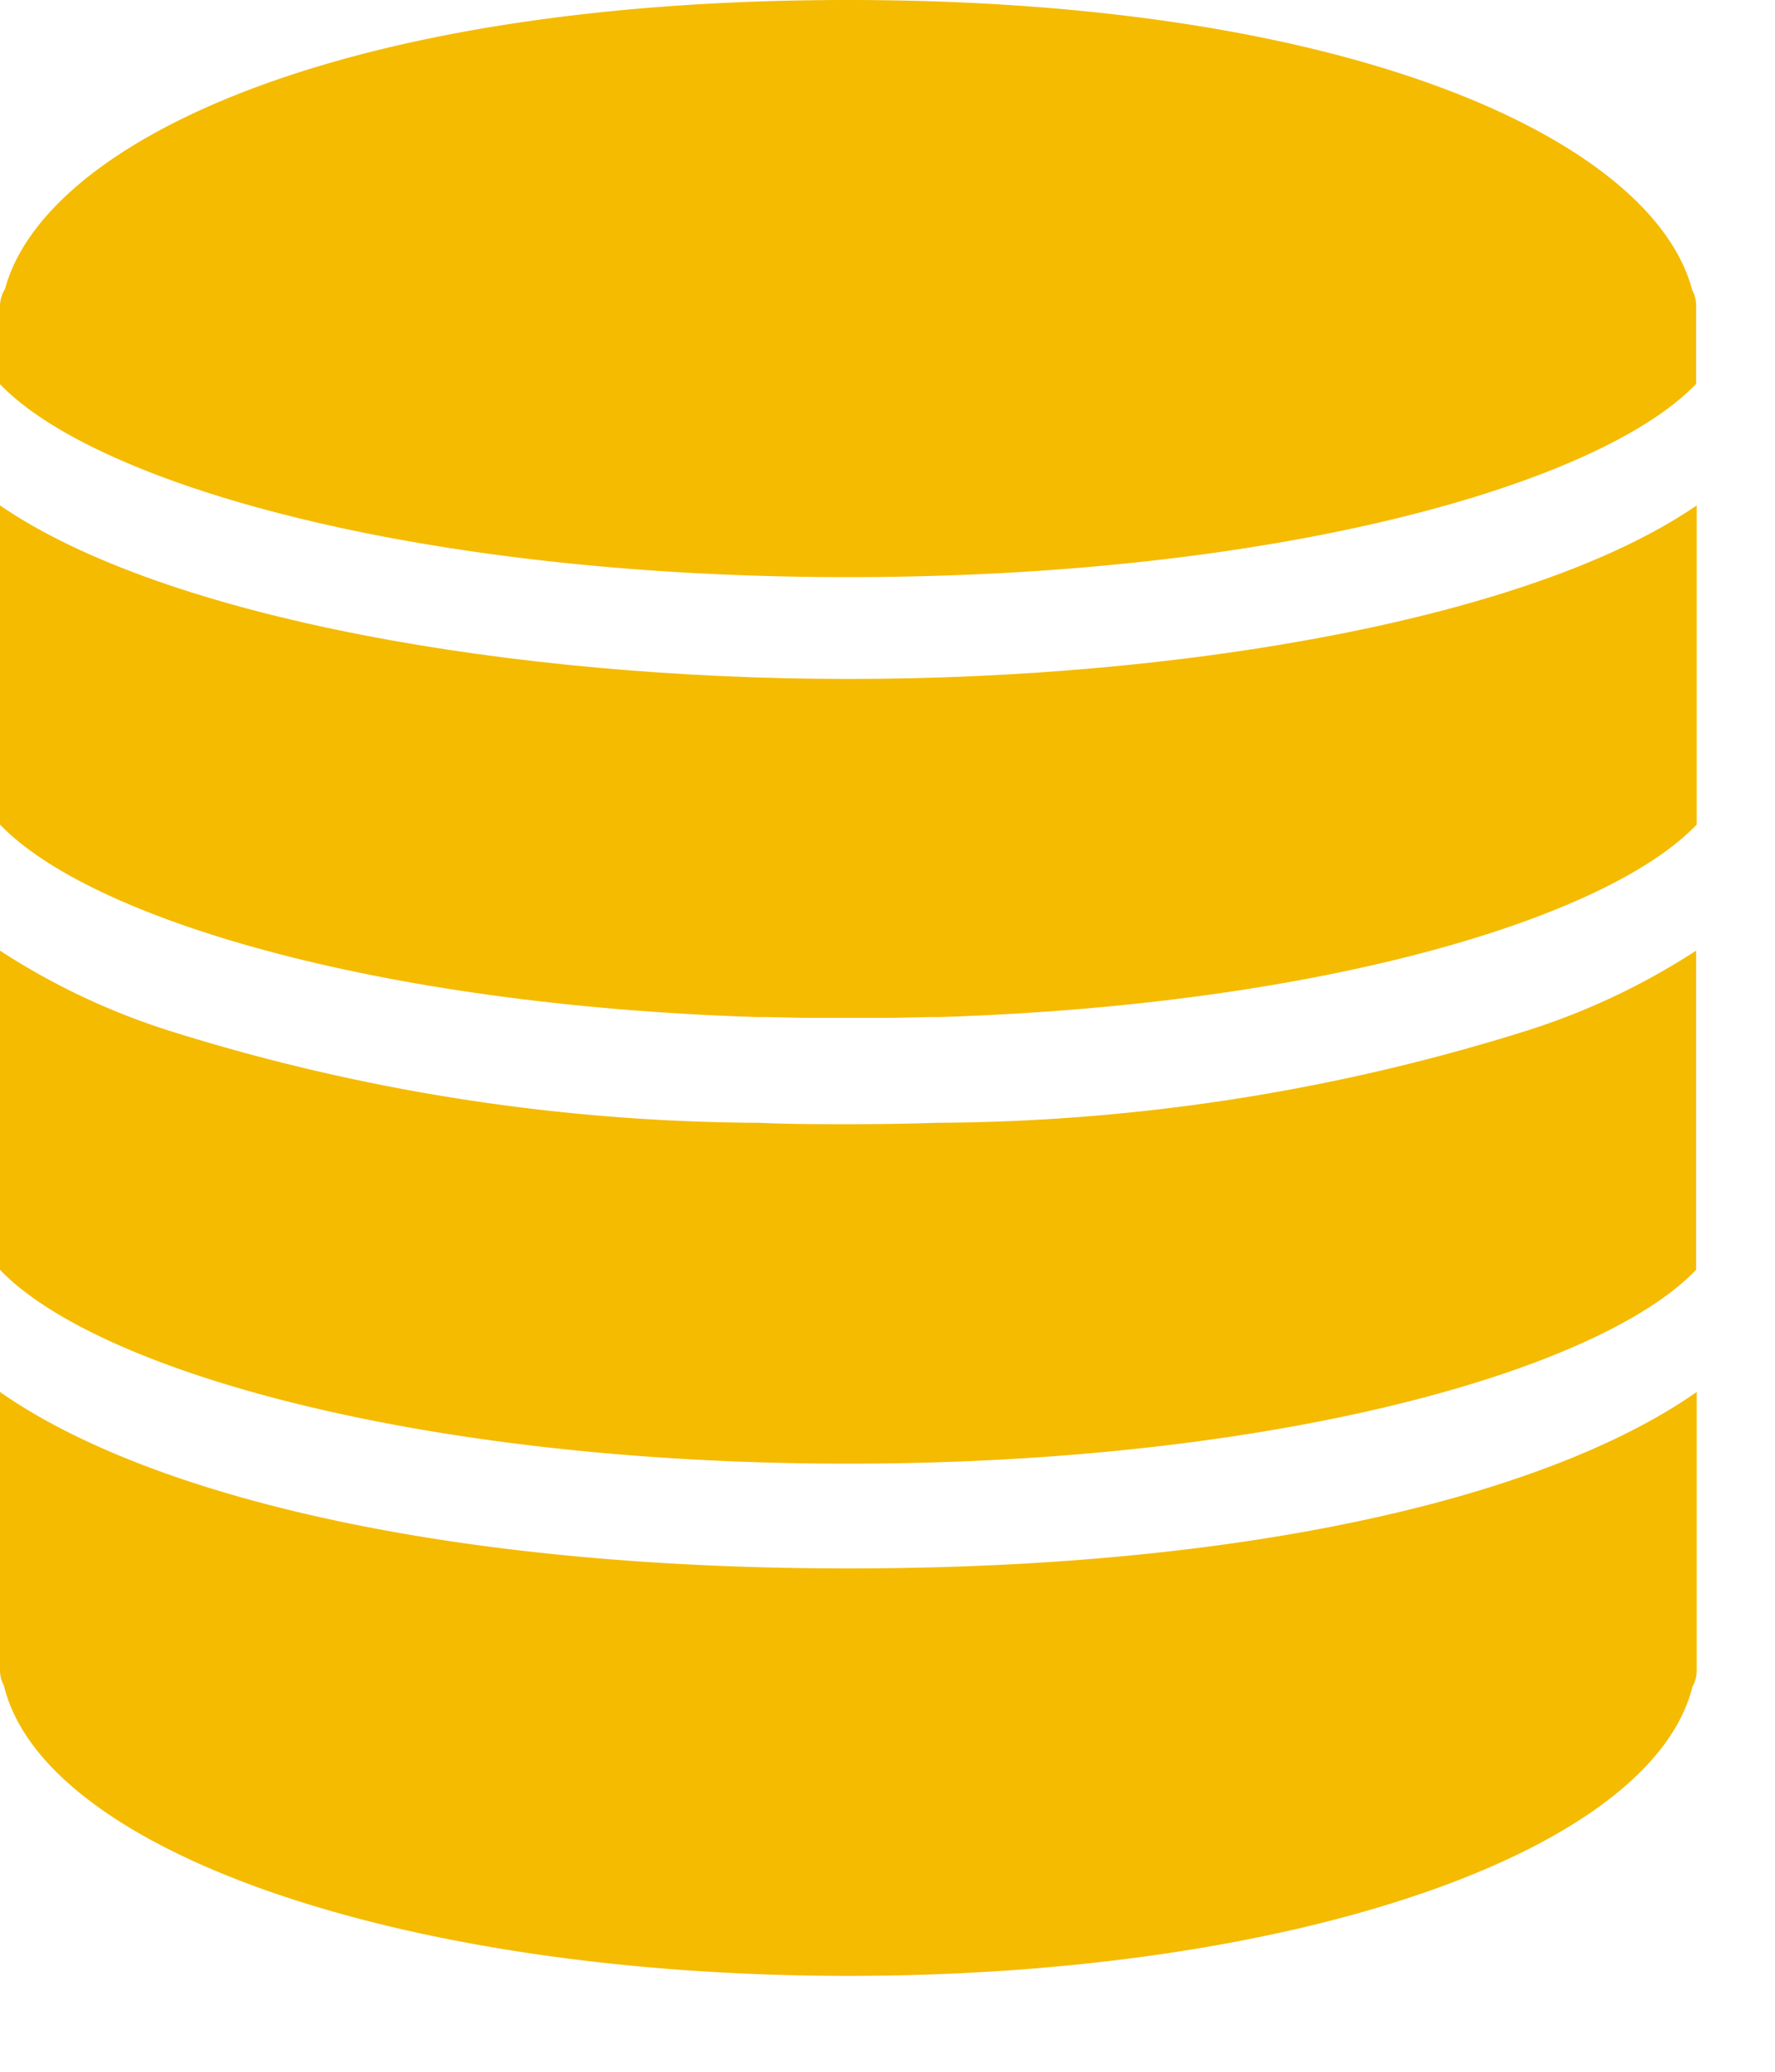 <svg width="18" height="21" xmlns="http://www.w3.org/2000/svg"><g fill="#F4BB00"><path d="M0 14.109v2.822c0 .054.014.107.04.155.406 1.685 4.043 2.942 8.563 2.942 4.52 0 8.14-1.252 8.56-2.931a.342.342 0 0 0 .043-.167v-2.821c-1.423 1-4.355 1.789-8.6 1.789-4.245 0-7.183-.789-8.606-1.789z"/><path d="M9.5 11.381c-.3.01-.6.014-.9.014-.3 0-.6 0-.9-.014a20.2 20.2 0 0 1-5.989-.935A7.033 7.033 0 0 1 0 9.636v3.235c.979 1.022 4.265 1.965 8.6 1.965s7.624-.943 8.6-1.965V9.636a7.05 7.05 0 0 1-1.729.815 20.26 20.26 0 0 1-5.971.93z"/><path d="M0 5.123v3.235c.908.948 3.8 1.827 7.669 1.951h.12l.338.008h.952l.338-.008h.12c3.873-.124 6.762-1 7.669-1.951V5.123c-1.675 1.15-5.216 1.759-8.6 1.759-3.384 0-6.931-.609-8.606-1.759z"/><path d="M17.16 2.94C16.774 1.459 13.8 0 8.6 0 3.4 0 .449 1.452.051 2.929A.334.334 0 0 0 0 3.1v.794C.976 4.91 4.239 5.85 8.6 5.85s7.627-.941 8.6-1.959V3.1a.317.317 0 0 0-.04-.16z"/></g></svg>